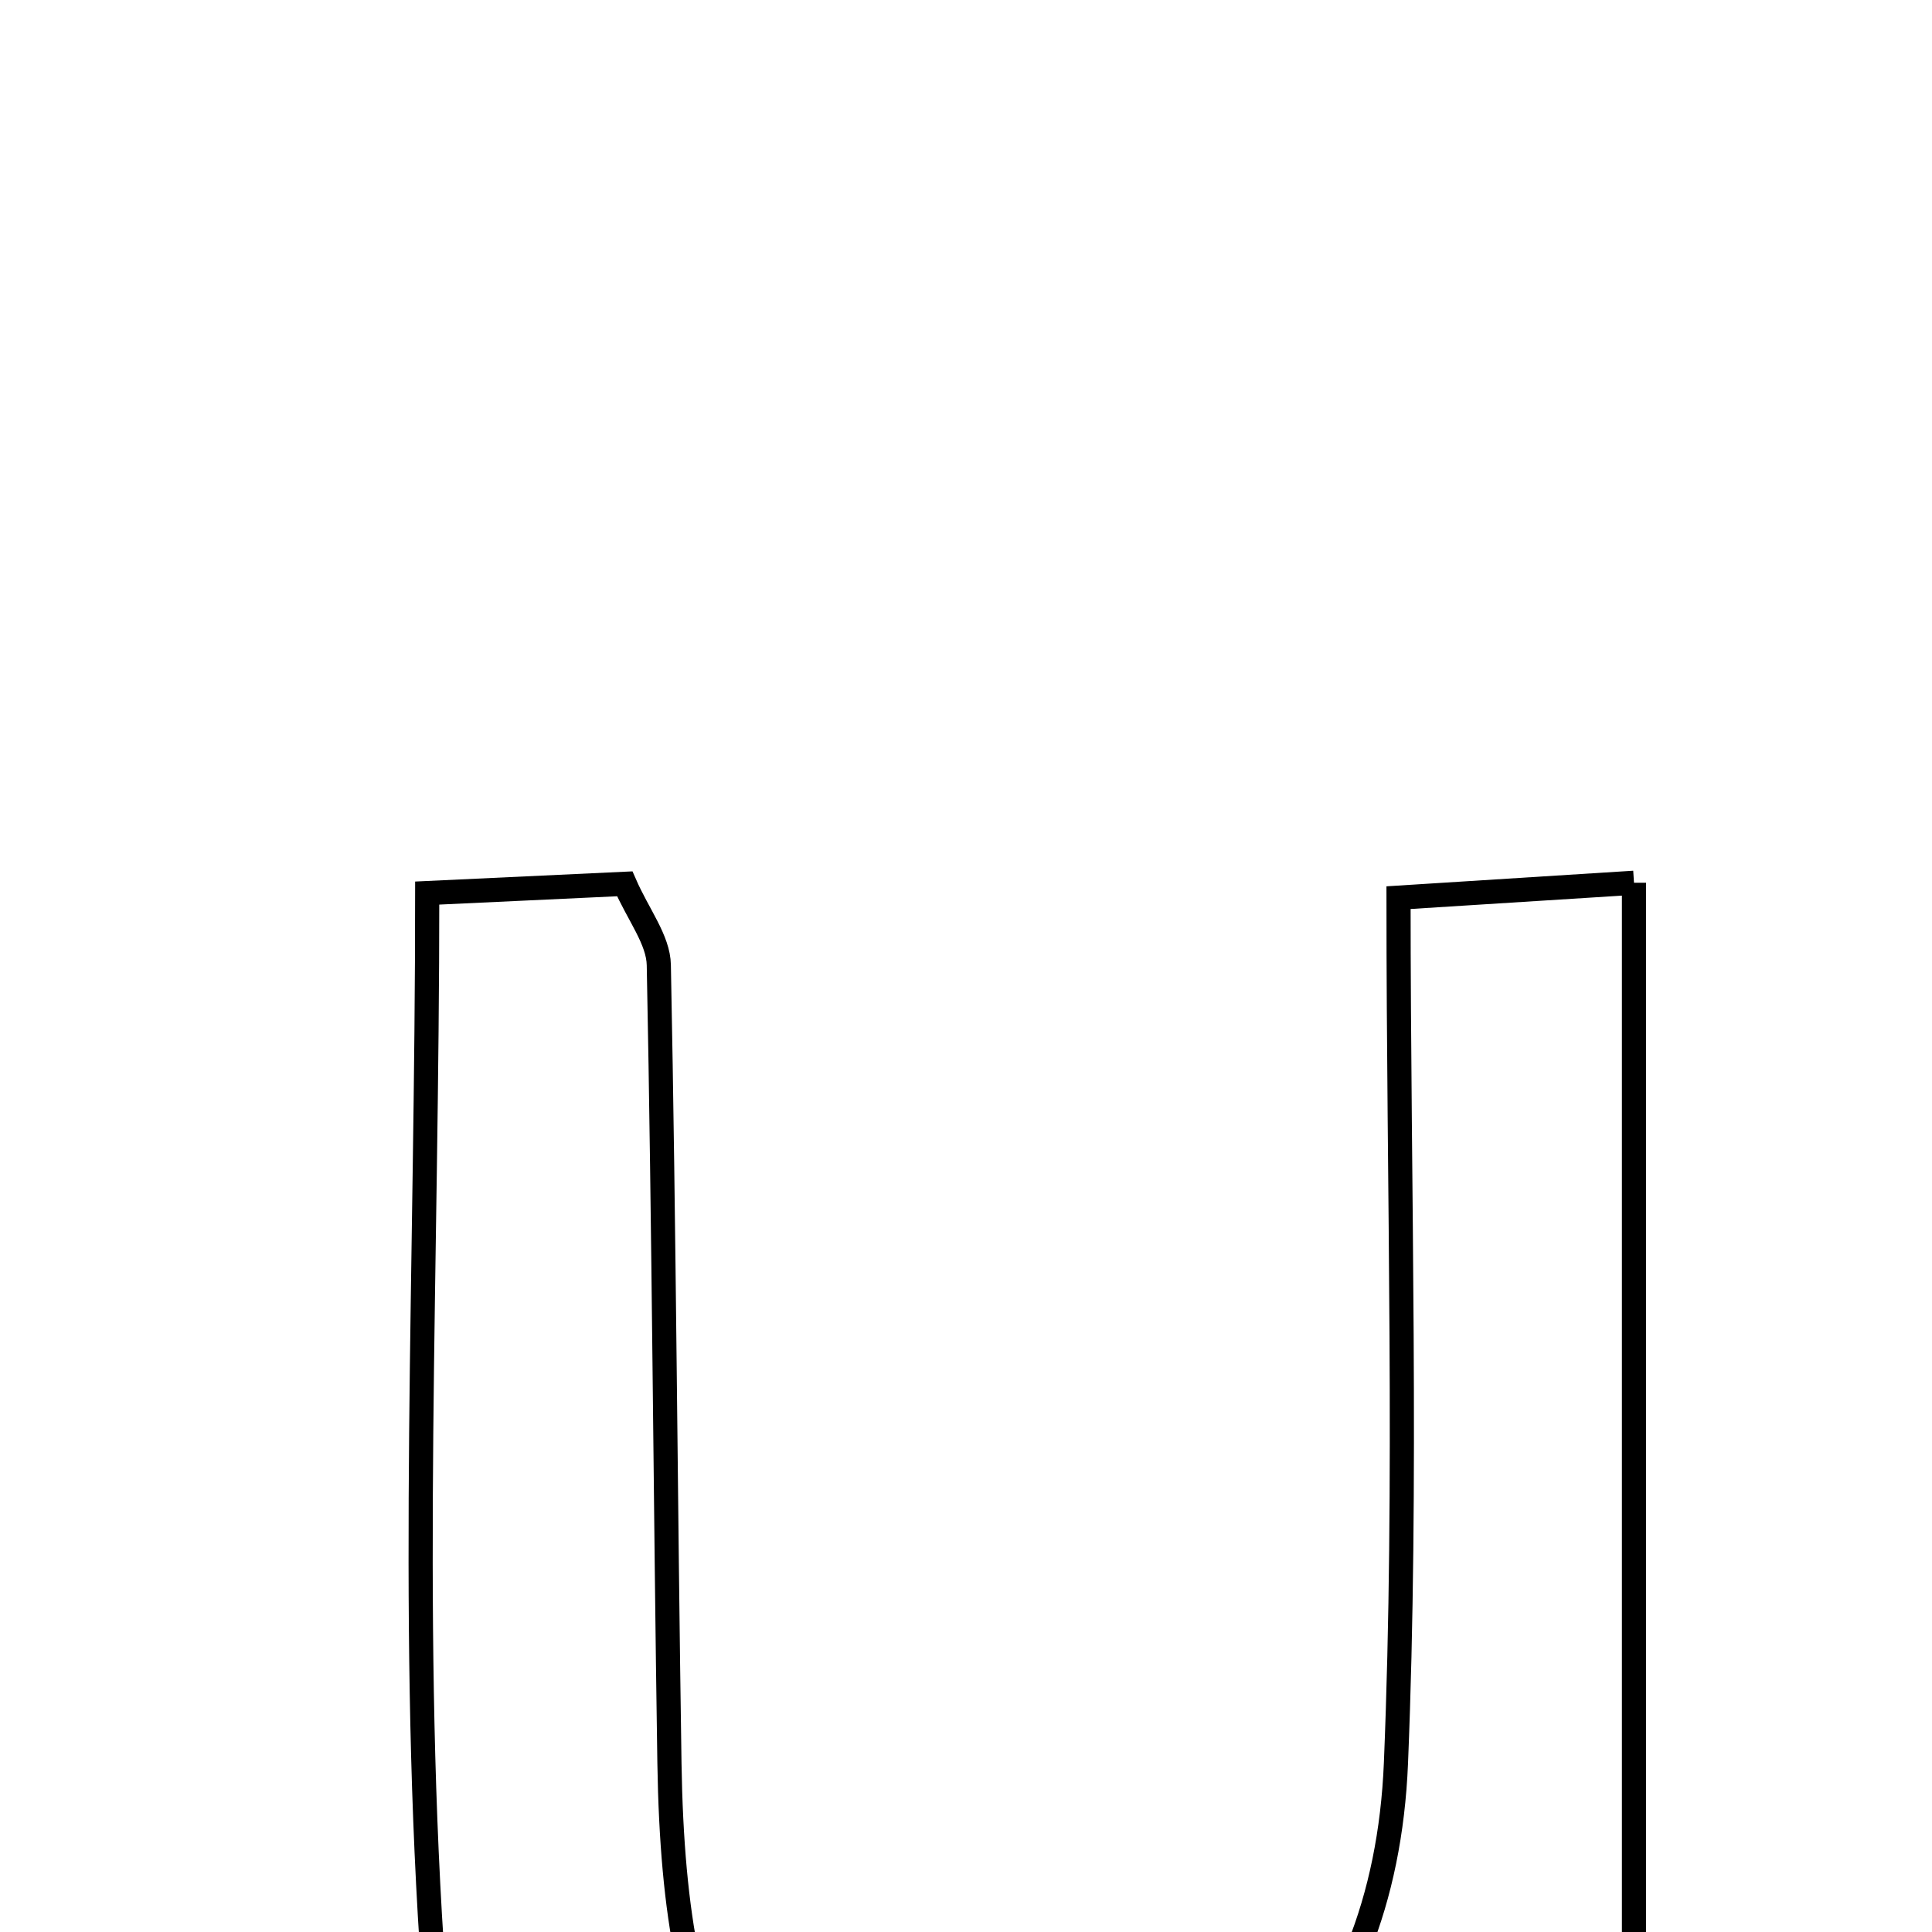 <svg xmlns="http://www.w3.org/2000/svg" viewBox="0.0 0.0 24.0 24.0" height="200px" width="200px"><path fill="none" stroke="black" stroke-width=".3" stroke-opacity="1.0"  filling="0" d="M20.298 10.966 C20.298 17.085 20.298 23.041 20.298 28.995 C18.365 29.478 18.336 29.468 17.263 27.889 C16.152 28.503 15.099 29.287 13.917 29.702 C9.544 31.237 5.67 28.854 5.365 24.194 C5.089 19.975 5.307 15.724 5.307 11.094 C6.371 11.044 7.049 11.012 7.761 10.979 C7.931 11.368 8.179 11.676 8.184 11.989 C8.25 15.293 8.265 18.598 8.316 21.903 C8.377 25.743 9.326 27.091 12.017 27.22 C15.041 27.364 17.201 25.338 17.341 21.9 C17.485 18.381 17.373 14.852 17.373 11.151 C18.49 11.08 19.262 11.032 20.298 10.966"></path></svg>